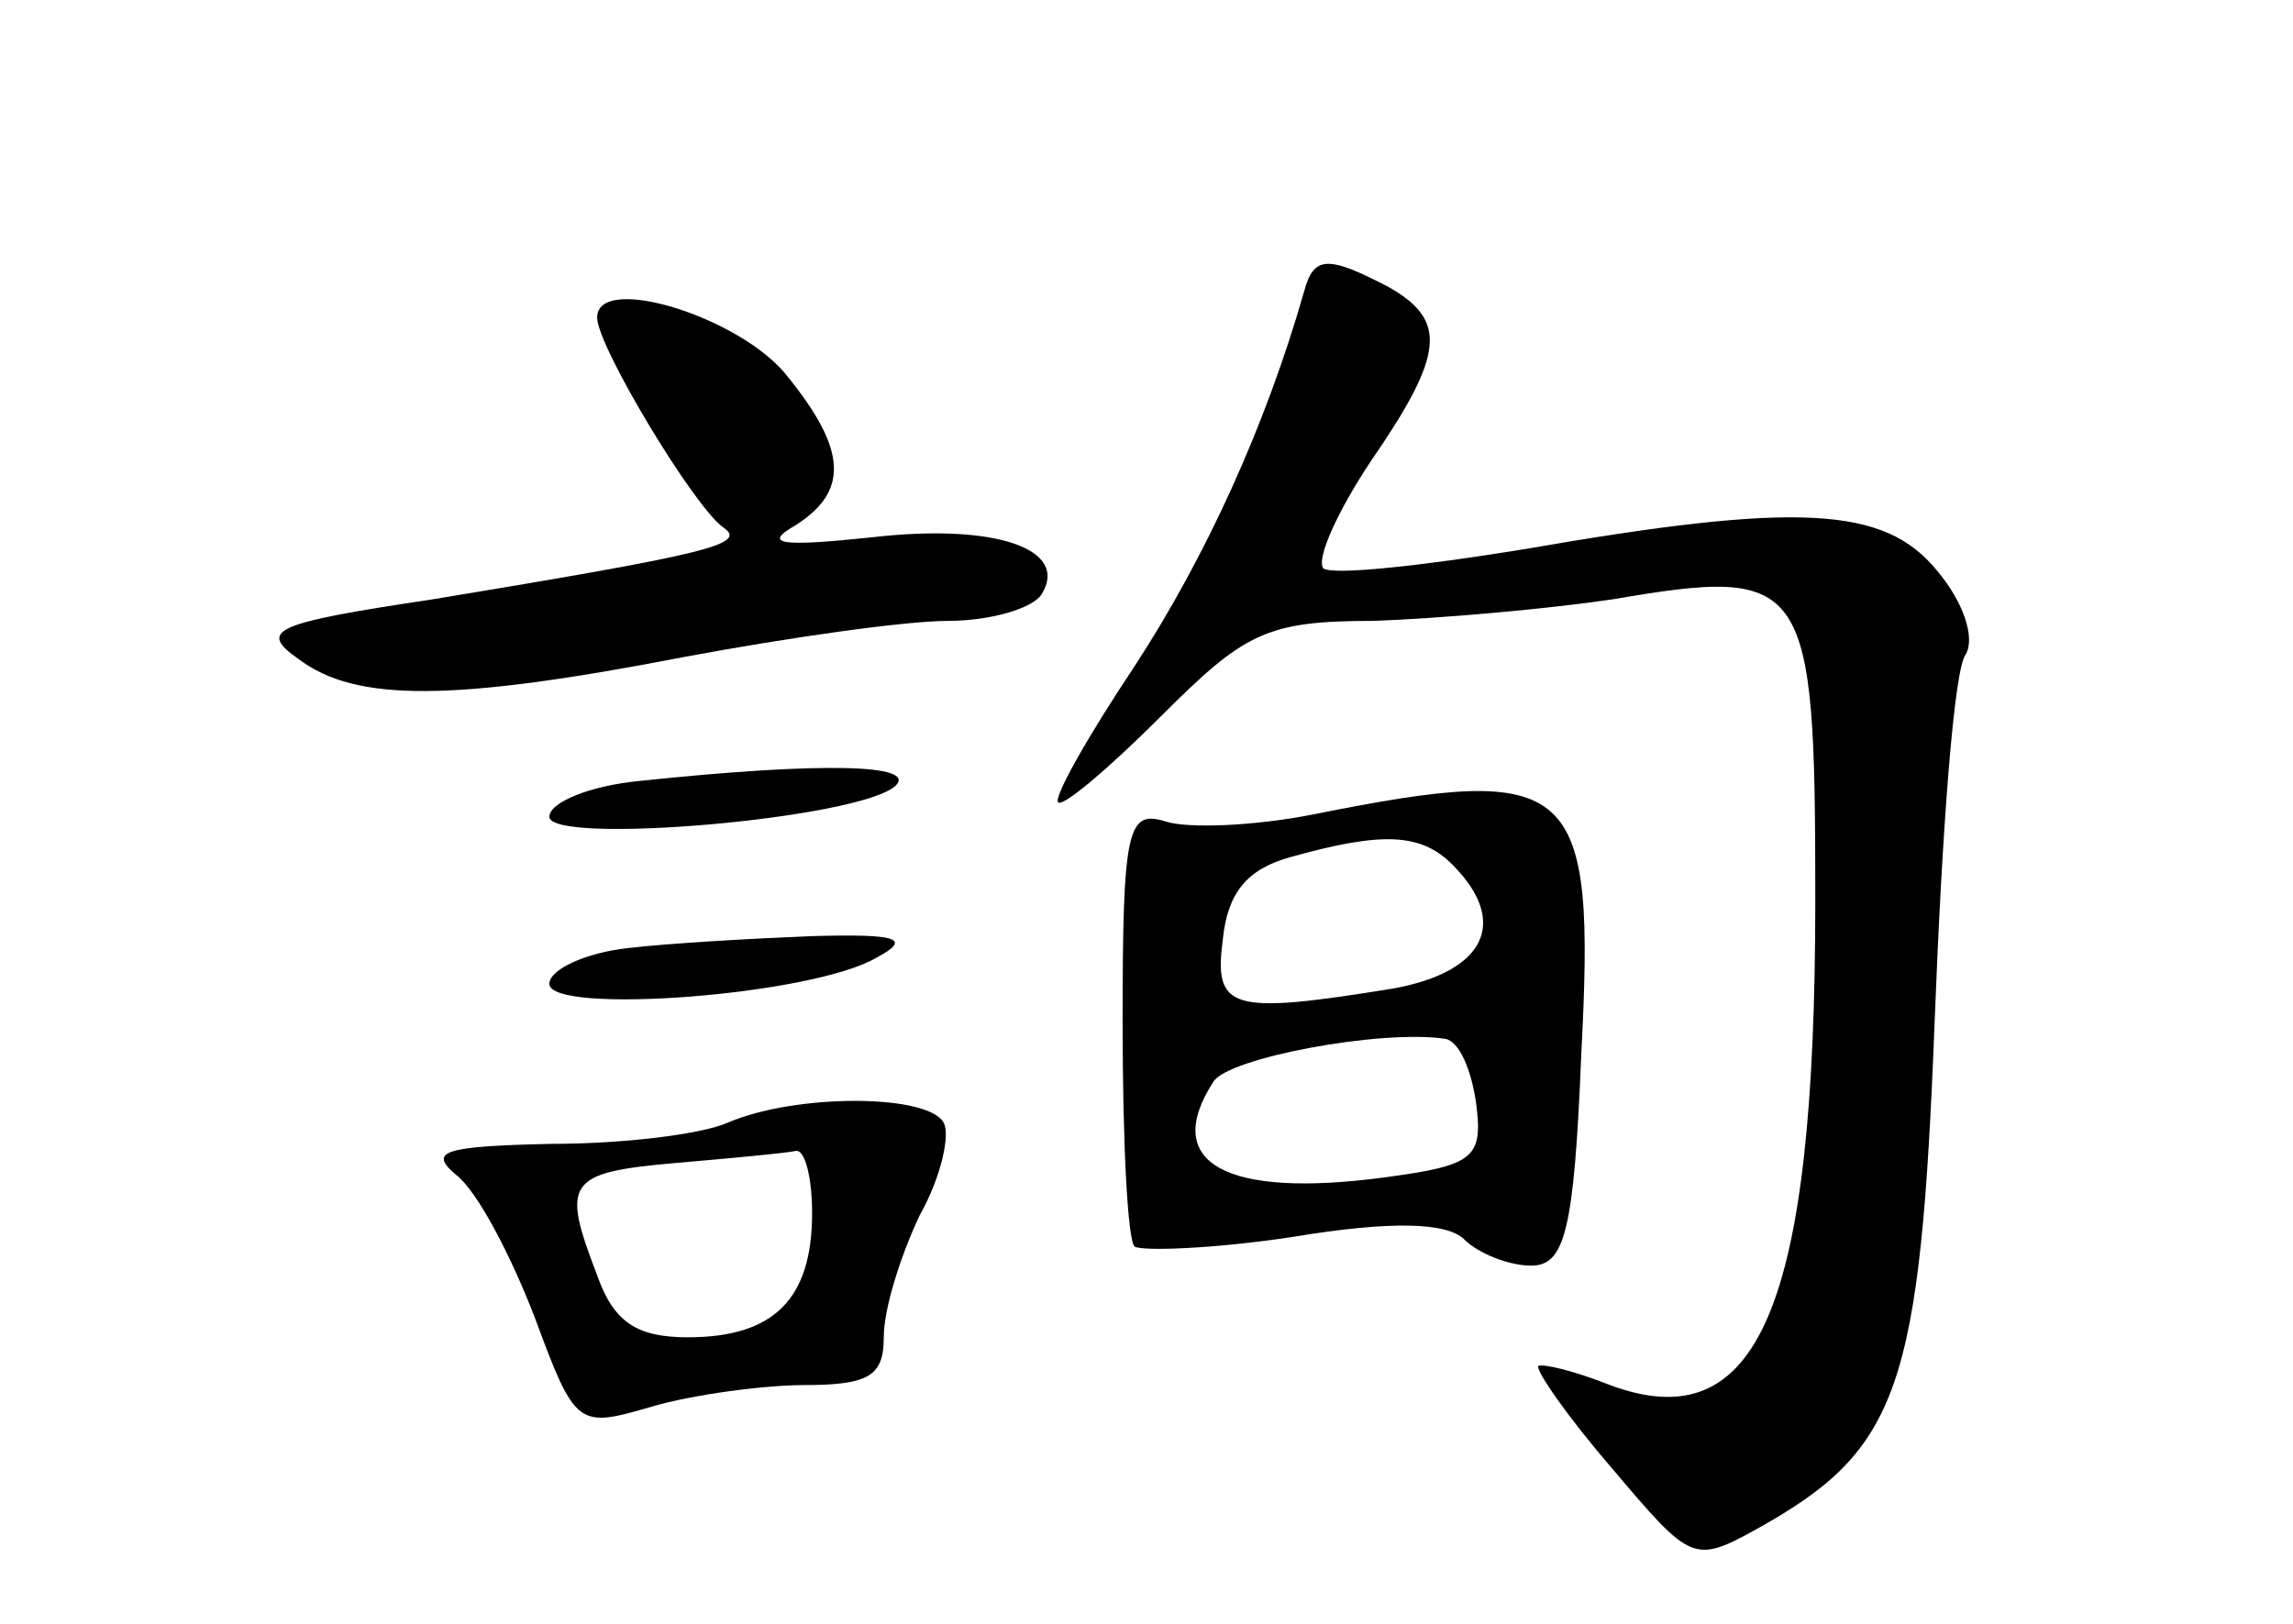 <?xml version="1.0" standalone="no"?>
<!DOCTYPE svg PUBLIC "-//W3C//DTD SVG 20010904//EN"
 "http://www.w3.org/TR/2001/REC-SVG-20010904/DTD/svg10.dtd">
<svg version="1.0" xmlns="http://www.w3.org/2000/svg"
 width="96pt" height="68pt" viewBox="0 0 96 68"
 preserveAspectRatio="xMidYMid meet">
<g transform="translate(0,68) scale(0.1,-0.1)"
fill="#000000" stroke="none">
<path d="M546 558 c-16 -56 -41 -111 -71 -157 -20 -30 -34 -55 -32 -57 2 -2
21 14 43 36 35 35 44 40 89 40 28 1 73 5 100 9 82 14 85 9 85 -126 0 -171 -24
-226 -86 -203 -15 6 -28 9 -30 8 -1 -2 12 -21 31 -43 33 -39 34 -40 61 -25 59
33 68 58 74 213 3 78 8 147 13 153 4 7 -1 22 -12 35 -22 27 -58 29 -173 9 -43
-7 -80 -11 -84 -8 -3 4 6 24 20 45 31 45 32 59 7 73 -25 13 -31 13 -35 -2z"/>
<path d="M250 547 c0 -12 41 -80 53 -88 10 -7 -7 -11 -122 -30 -67 -10 -73
-13 -56 -25 24 -18 64 -18 162 1 43 8 92 15 110 15 17 0 35 5 39 11 12 19 -19
30 -71 24 -38 -4 -46 -3 -32 5 22 14 22 31 -3 62 -19 25 -80 44 -80 25z"/>
<path d="M268 353 c-21 -2 -38 -9 -38 -15 0 -12 130 -1 145 13 9 9 -31 10
-107 2z"/>
<path d="M550 339 c-25 -5 -53 -6 -62 -3 -16 5 -18 -3 -18 -84 0 -49 2 -91 5
-94 3 -2 33 -1 66 4 42 7 65 6 72 -1 6 -6 19 -11 28 -11 14 0 18 14 21 88 6
115 -2 123 -112 101z m58 -21 c24 -24 14 -45 -25 -52 -68 -11 -75 -9 -71 21 2
19 10 29 28 34 39 11 55 10 68 -3z m10 -100 c3 -23 -1 -26 -38 -31 -67 -9 -94
6 -72 40 6 10 70 22 97 18 6 -1 11 -13 13 -27z"/>
<path d="M263 283 c-18 -2 -33 -9 -33 -15 0 -13 110 -5 137 11 15 8 9 10 -27
9 -25 -1 -60 -3 -77 -5z"/>
<path d="M305 210 c-11 -5 -44 -9 -74 -9 -45 -1 -52 -3 -40 -13 9 -7 23 -34
33 -60 17 -46 18 -46 49 -37 17 5 47 9 64 9 27 0 33 4 33 20 0 12 7 34 15 51
9 16 13 34 10 39 -7 12 -62 12 -90 0z m35 -38 c0 -36 -16 -52 -52 -52 -21 0
-31 6 -38 26 -15 39 -13 43 33 47 23 2 45 4 50 5 4 1 7 -11 7 -26z"/>
</g>
</svg>
